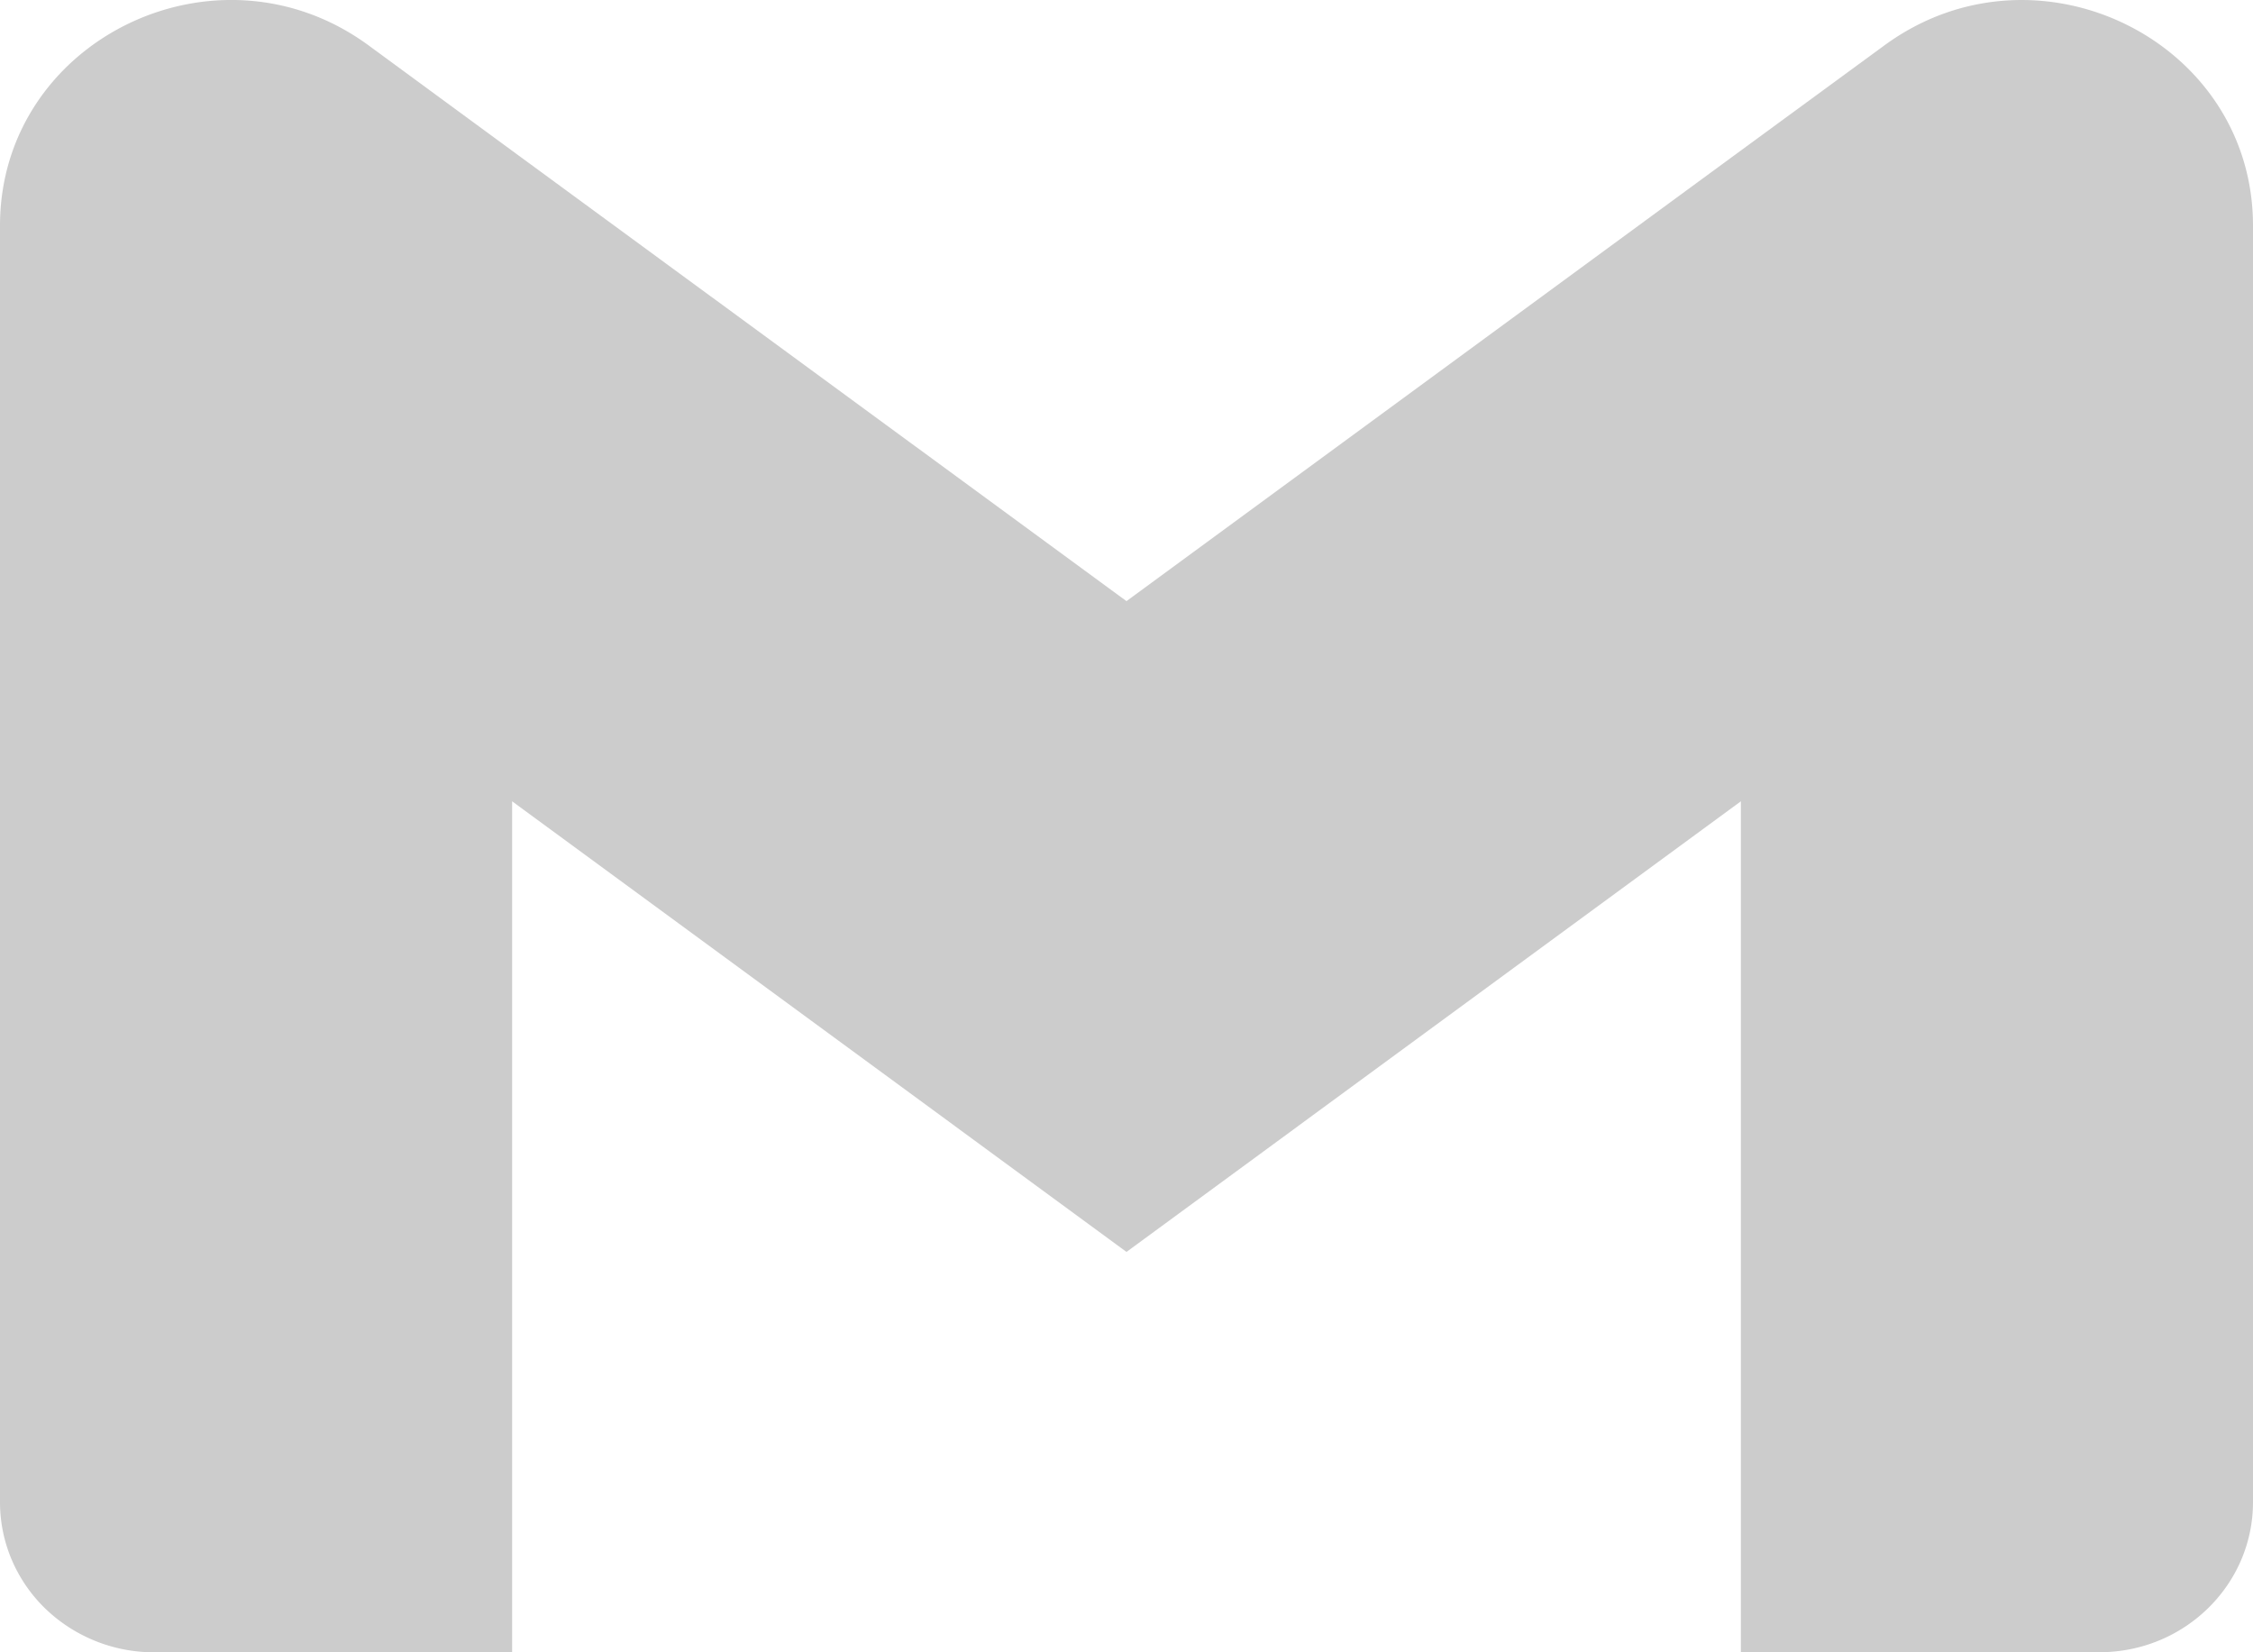 <svg width="30" height="22" viewBox="0 0 30 22" fill="none" xmlns="http://www.w3.org/2000/svg"><path d="M30 3.005V20c0 1.104-.915 1.999-2.045 1.999h-4.774v-11.33l-8.181 6-8.181-6V22H2.045a2.085 2.085 0 01-1.446-.586 1.998 1.998 0 01-.444-.649A1.96 1.96 0 010 20V3.005C0 .533 2.886-.878 4.909.605l1.91 1.402L15 8.004l8.181-6 1.91-1.399C27.112-.877 30 .533 30 3.005z" fill="#CCC"/></svg>